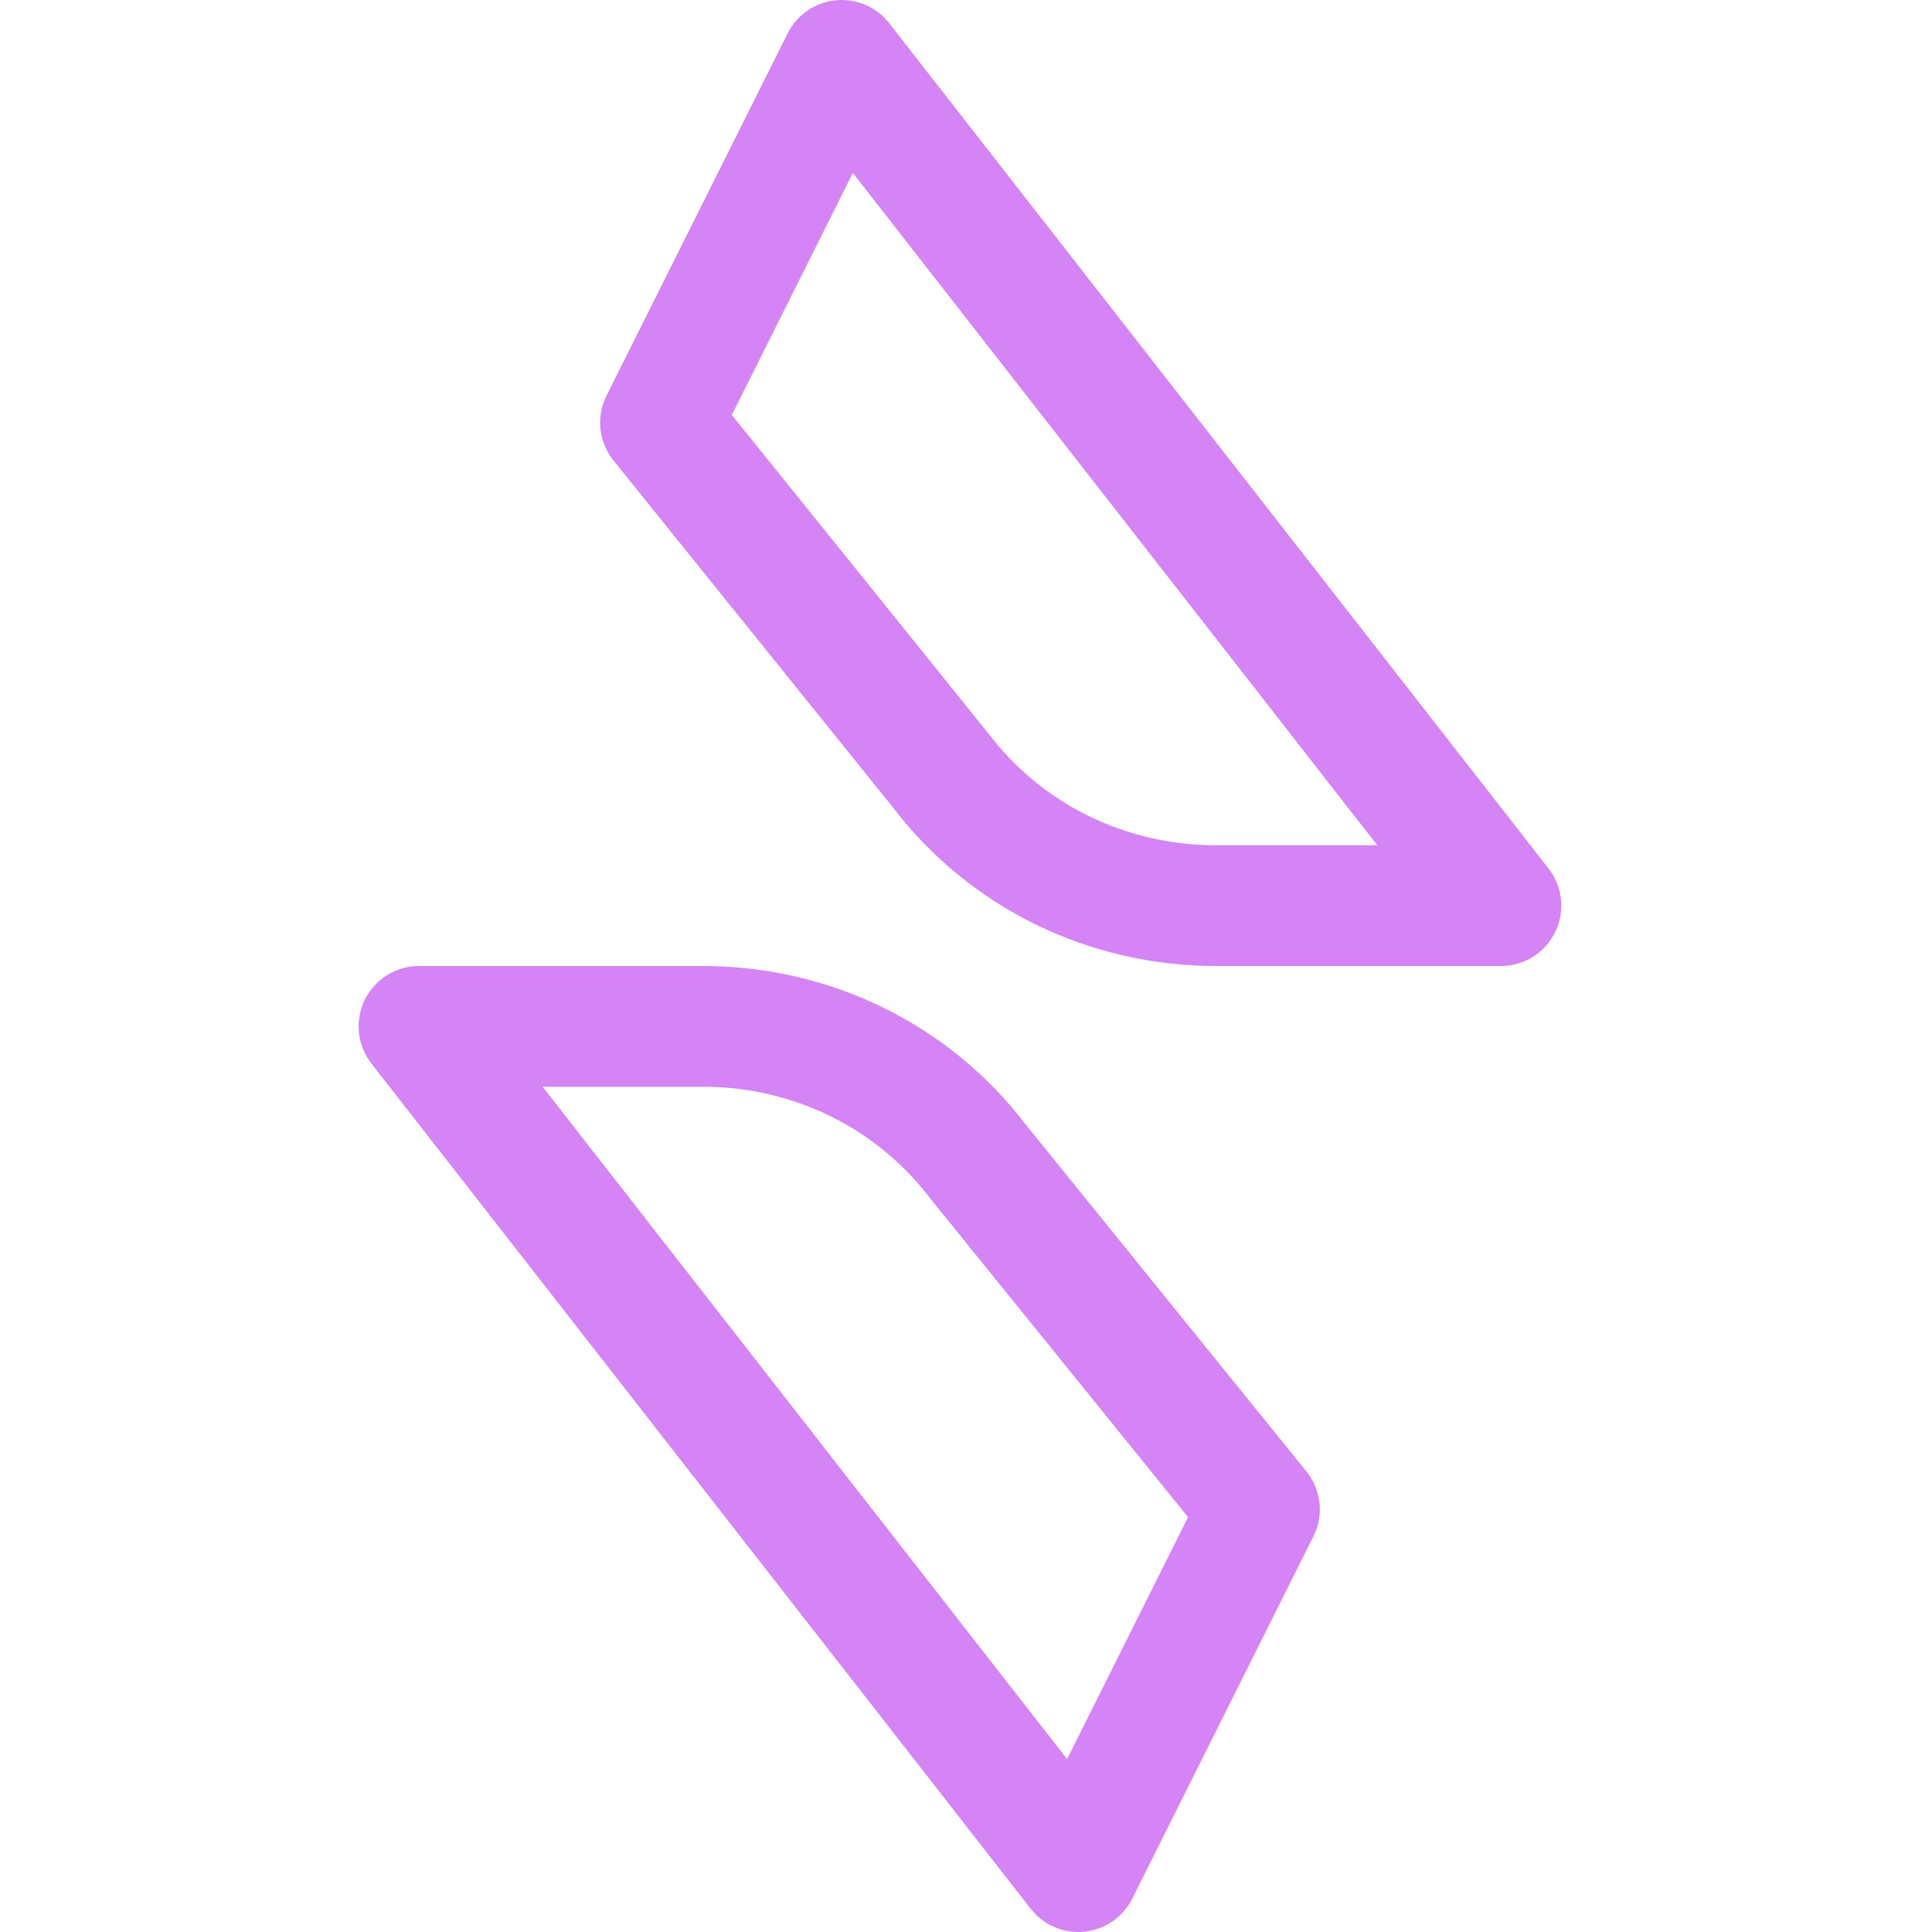 <svg xmlns="http://www.w3.org/2000/svg" width="16" height="16" viewBox="0 0 16 16">
	<path fill="none" stroke="#d484f4" stroke-linecap="round" stroke-linejoin="round" d="M12.43 7.5h-2.36c-.9 0-1.74-.41-2.28-1.12L5.47 3.5l1.5-3zm-8.96 1h2.35c.9 0 1.74.41 2.28 1.12l2.33 2.88-1.5 3z" />
</svg>
